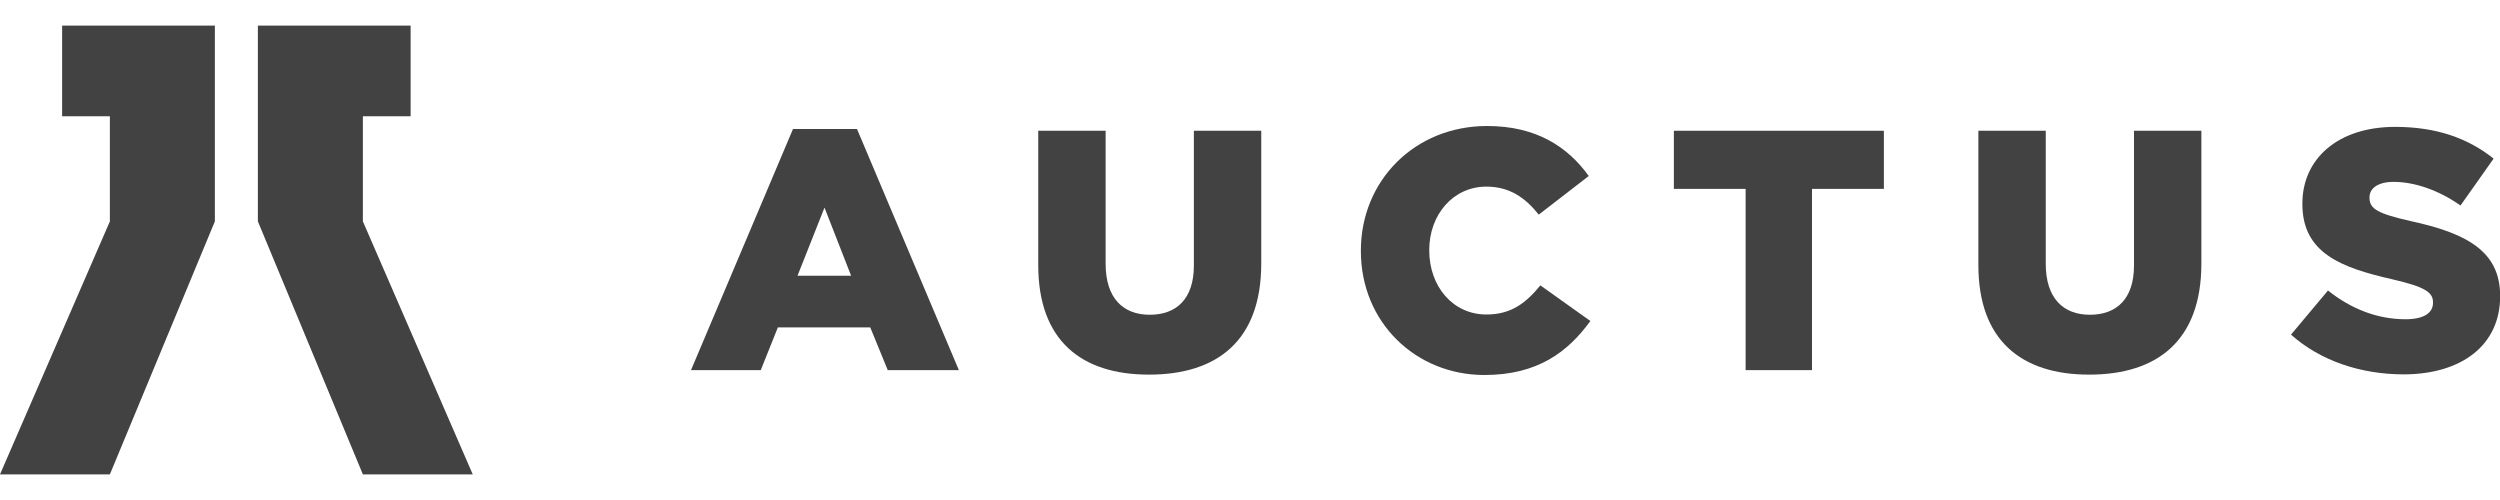 <?xml version="1.0" encoding="utf-8"?>
<!-- Generator: Adobe Illustrator 23.0.1, SVG Export Plug-In . SVG Version: 6.00 Build 0)  -->
<svg version="1.1" id="Layer_1" xmlns="http://www.w3.org/2000/svg" xmlns:xlink="http://www.w3.org/1999/xlink" x="0px" y="0px"
	 viewBox="0 0 200 40" style="enable-background:new 0 0 200 40;" xml:space="preserve">
<style type="text/css">
	.st0{fill:#424242;}
</style>
<g>
	<g>
		<polygon class="st0" points="32.85,2.05 32.85,9.3 29.03,9.3 29.03,17.71 37.82,37.95 29.03,37.95 20.63,17.71 20.63,2.05 		"/>
		<polygon class="st0" points="4.97,2.05 4.97,9.3 8.79,9.3 8.79,17.71 0,37.95 8.79,37.95 17.19,17.71 17.19,2.05 		"/>
	</g>
	<g>
		<path class="st0" d="M63.44,10.32h5.12l8.15,19.29h-5.69l-1.4-3.42h-7.39l-1.37,3.42h-5.58L63.44,10.32z M68.09,22.06l-2.13-5.45
			l-2.16,5.45H68.09z"/>
		<path class="st0" d="M83.06,21.21V10.46h5.39V21.1c0,2.76,1.4,4.08,3.53,4.08c2.13,0,3.53-1.26,3.53-3.94V10.46h5.39v10.62
			c0,6.18-3.53,8.89-8.98,8.89S83.06,27.21,83.06,21.21z"/>
		<path class="st0" d="M108.87,20.09v-0.05c0-5.58,4.3-9.96,10.1-9.96c3.91,0,6.43,1.64,8.13,4l-4,3.09
			c-1.09-1.37-2.35-2.24-4.19-2.24c-2.68,0-4.57,2.27-4.57,5.06v0.05c0,2.87,1.89,5.12,4.57,5.12c2,0,3.17-0.93,4.32-2.33l4,2.85
			c-1.81,2.49-4.24,4.32-8.48,4.32C113.28,30,108.87,25.81,108.87,20.09z"/>
		<path class="st0" d="M139.66,15.11h-5.75v-4.65h16.8v4.65h-5.75v14.5h-5.31V15.11z"/>
		<path class="st0" d="M158.27,21.21V10.46h5.39V21.1c0,2.76,1.4,4.08,3.53,4.08c2.13,0,3.53-1.26,3.53-3.94V10.46h5.39v10.62
			c0,6.18-3.53,8.89-8.98,8.89C161.69,29.97,158.27,27.21,158.27,21.21z"/>
		<path class="st0" d="M183.28,26.77l2.96-3.53c1.89,1.51,4,2.3,6.21,2.3c1.42,0,2.19-0.49,2.19-1.31v-0.05
			c0-0.79-0.63-1.23-3.23-1.83c-4.08-0.93-7.22-2.08-7.22-6.02v-0.05c0-3.56,2.82-6.13,7.42-6.13c3.26,0,5.8,0.88,7.88,2.54
			l-2.65,3.75c-1.75-1.23-3.67-1.89-5.36-1.89c-1.29,0-1.92,0.55-1.92,1.23v0.05c0,0.88,0.66,1.26,3.31,1.86
			c4.41,0.96,7.14,2.38,7.14,5.97v0.05c0,3.91-3.09,6.24-7.74,6.24C188.86,29.94,185.63,28.87,183.28,26.77z"/>
	</g>
</g>
</svg>
